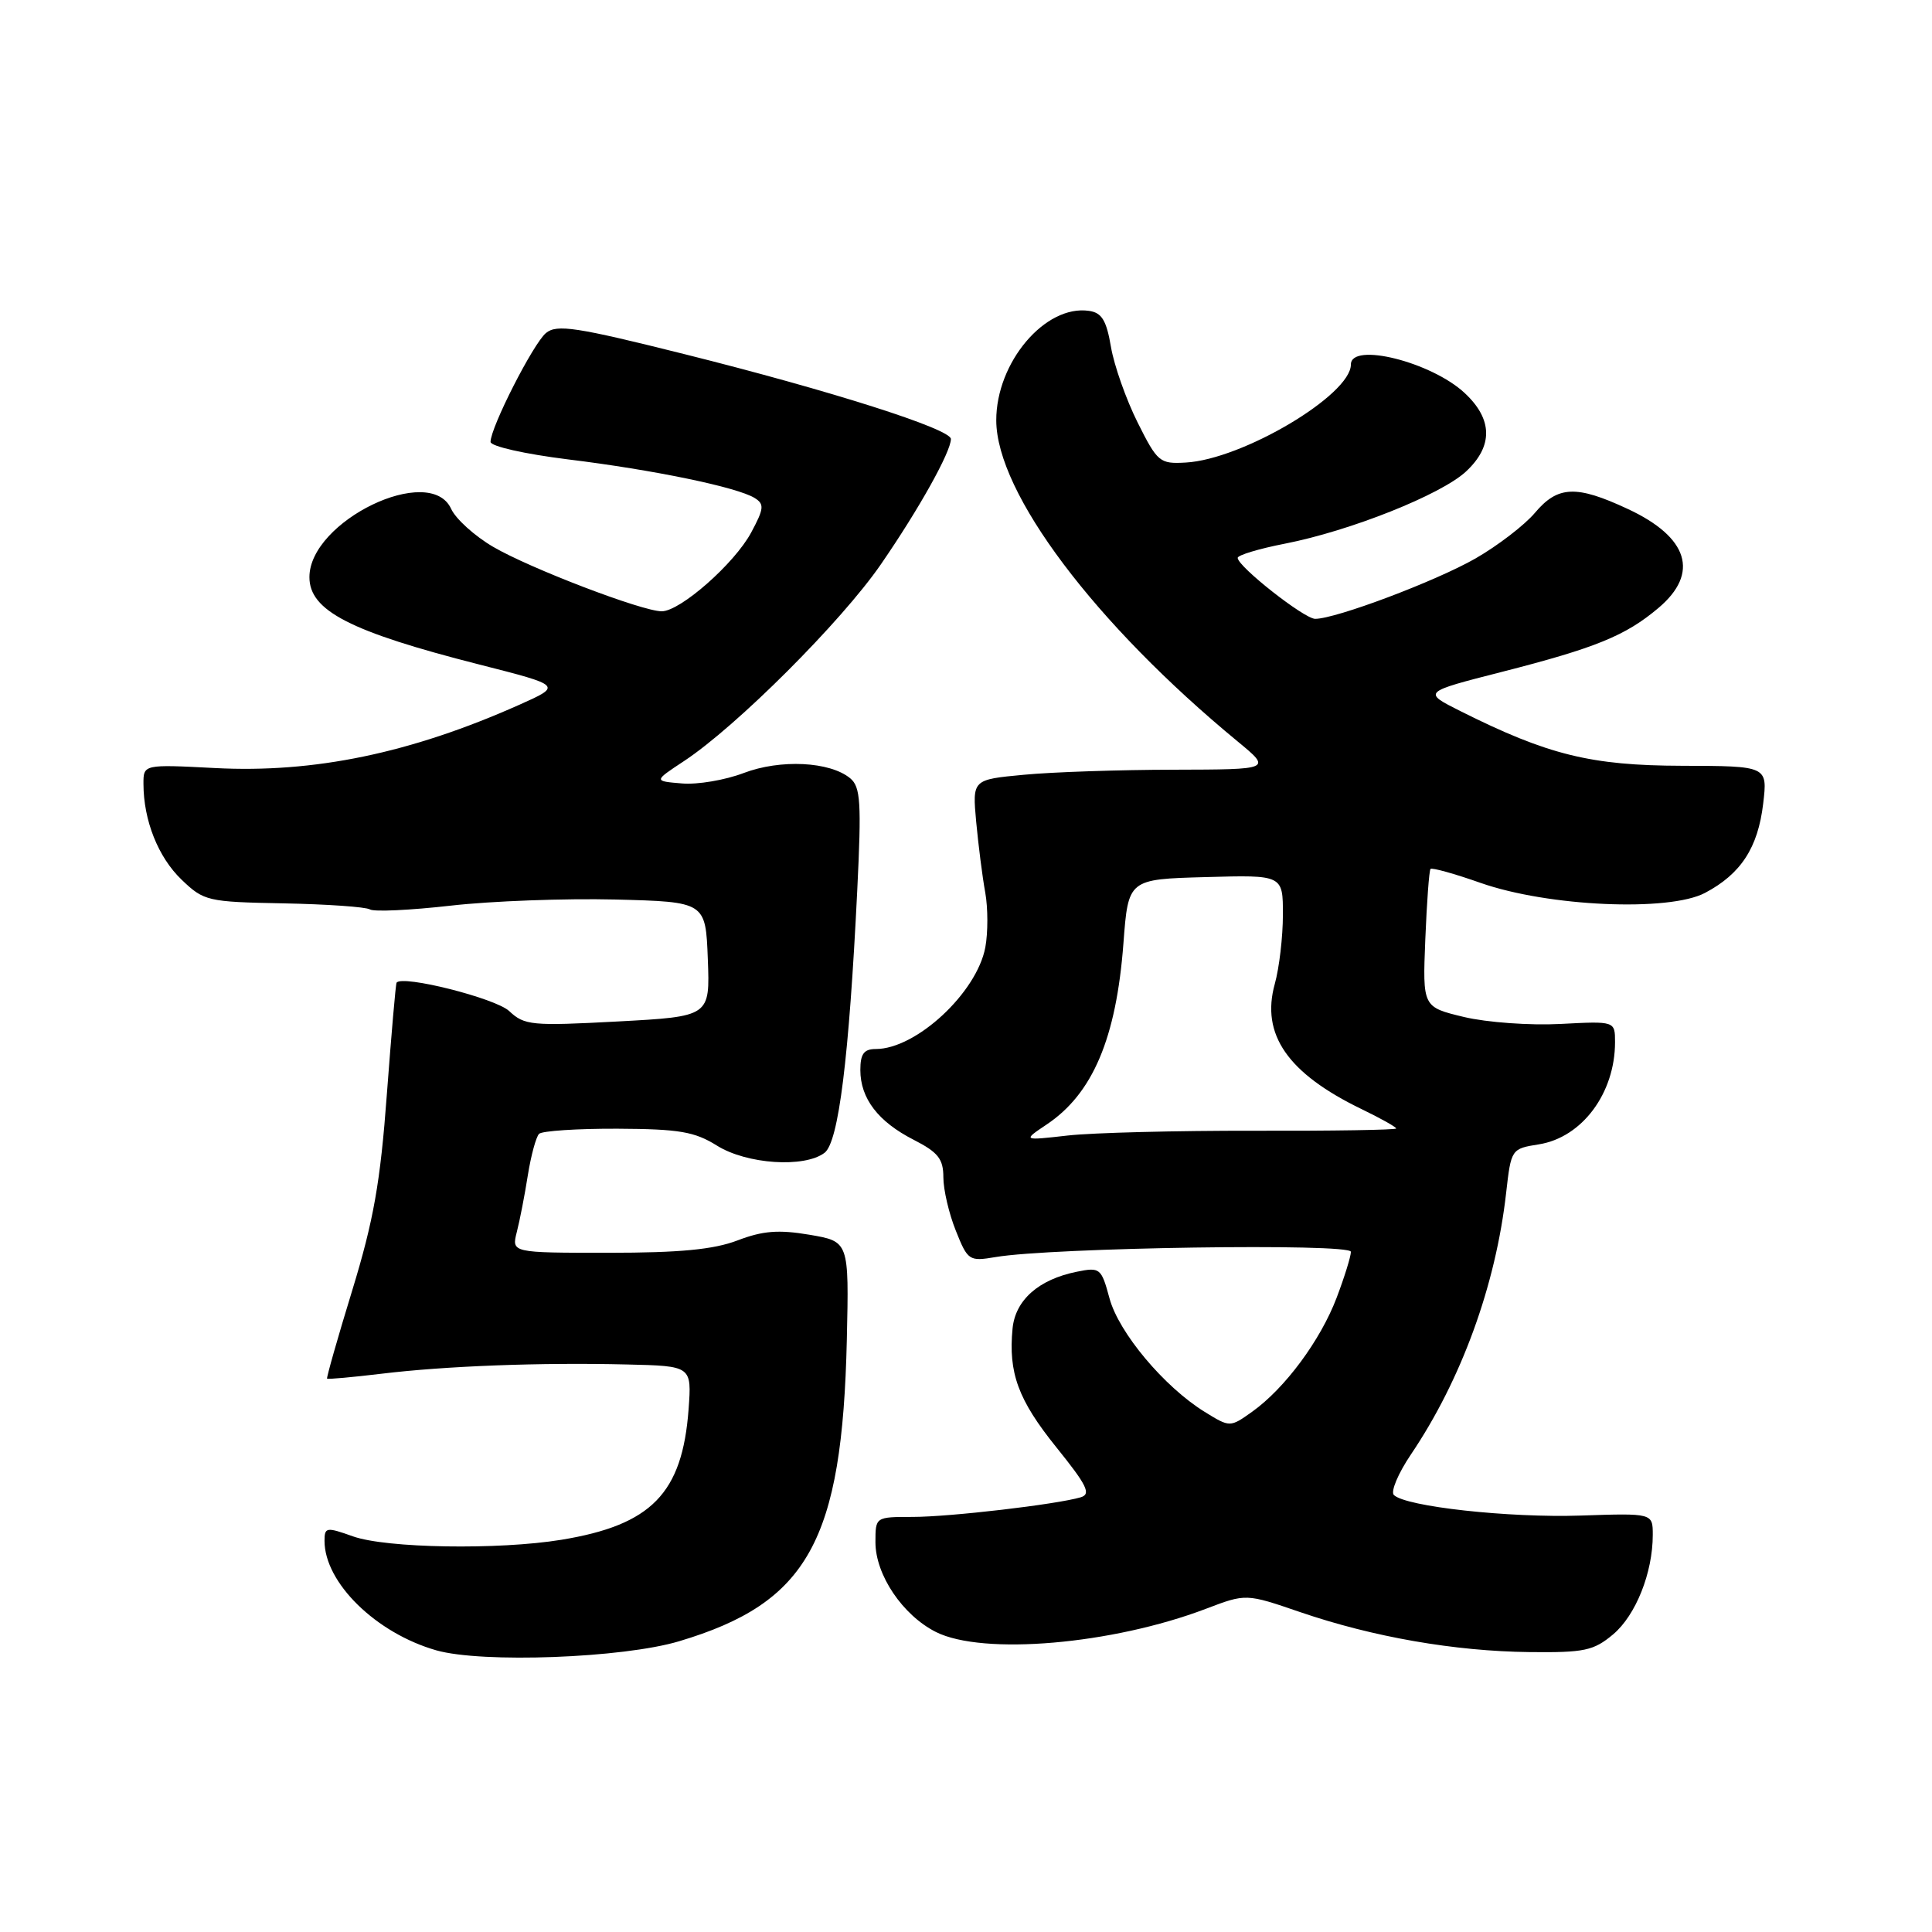 <?xml version="1.0" encoding="UTF-8" standalone="no"?>
<!DOCTYPE svg PUBLIC "-//W3C//DTD SVG 1.1//EN" "http://www.w3.org/Graphics/SVG/1.1/DTD/svg11.dtd" >
<svg xmlns="http://www.w3.org/2000/svg" xmlns:xlink="http://www.w3.org/1999/xlink" version="1.1" viewBox="0 0 256 256">
 <g >
 <path fill="currentColor"
d=" M 90.00 217.47 C 107.07 212.37 111.60 204.20 112.21 177.50 C 112.50 164.50 112.50 164.50 107.26 163.61 C 103.17 162.92 101.08 163.08 97.73 164.36 C 94.56 165.57 90.08 166.00 80.61 166.00 C 67.78 166.00 67.78 166.00 68.48 163.25 C 68.87 161.74 69.53 158.35 69.94 155.73 C 70.36 153.11 71.03 150.64 71.43 150.24 C 71.82 149.85 76.50 149.54 81.82 149.56 C 90.01 149.60 92.04 149.95 95.00 151.80 C 98.95 154.27 106.59 154.78 109.26 152.75 C 111.12 151.33 112.50 140.21 113.59 117.97 C 114.16 106.32 114.03 104.27 112.66 103.13 C 109.97 100.90 103.40 100.58 98.54 102.43 C 96.10 103.36 92.42 103.99 90.36 103.81 C 86.61 103.50 86.61 103.50 90.63 100.85 C 97.58 96.27 111.50 82.36 116.72 74.78 C 121.76 67.47 126.00 59.87 126.00 58.17 C 126.00 56.84 110.06 51.77 90.75 46.94 C 76.33 43.33 73.77 42.94 72.34 44.13 C 70.66 45.52 65.00 56.63 65.00 58.55 C 65.00 59.14 69.54 60.16 75.25 60.87 C 86.62 62.26 97.70 64.56 100.00 65.99 C 101.30 66.80 101.24 67.39 99.53 70.57 C 97.32 74.68 90.14 81.00 87.68 81.00 C 85.09 81.00 70.19 75.30 65.33 72.45 C 62.89 71.02 60.39 68.76 59.78 67.43 C 57.00 61.32 41.00 69.03 41.00 76.48 C 41.00 80.92 46.40 83.70 63.50 88.05 C 74.50 90.85 74.50 90.85 68.76 93.41 C 54.42 99.80 41.60 102.46 28.48 101.77 C 19.00 101.28 19.00 101.28 19.01 103.89 C 19.02 108.71 20.96 113.59 24.06 116.56 C 27.02 119.40 27.49 119.51 37.57 119.70 C 43.32 119.81 48.46 120.17 49.01 120.50 C 49.55 120.84 54.38 120.61 59.75 120.00 C 65.11 119.39 74.90 119.03 81.50 119.19 C 93.50 119.50 93.50 119.50 93.79 127.09 C 94.08 134.69 94.08 134.69 81.86 135.35 C 70.45 135.96 69.49 135.87 67.47 133.97 C 65.65 132.27 53.29 129.15 52.55 130.21 C 52.43 130.37 51.86 137.03 51.26 145.00 C 50.40 156.68 49.50 161.74 46.67 170.99 C 44.73 177.31 43.24 182.57 43.34 182.68 C 43.45 182.78 46.68 182.49 50.52 182.03 C 59.02 181.00 71.59 180.52 83.08 180.80 C 91.66 181.00 91.66 181.00 91.24 186.75 C 90.41 197.89 86.32 202.07 74.38 204.03 C 66.03 205.39 51.17 205.15 46.75 203.57 C 43.25 202.32 43.00 202.36 43.00 204.17 C 43.00 209.72 49.83 216.40 57.82 218.68 C 63.89 220.40 82.54 219.71 90.00 217.47 Z  M 213.75 216.56 C 216.75 214.03 219.00 208.40 219.00 203.38 C 219.00 200.50 219.00 200.50 209.46 200.82 C 199.92 201.14 186.23 199.63 184.69 198.09 C 184.25 197.65 185.26 195.23 186.95 192.73 C 193.63 182.84 198.19 170.32 199.57 158.07 C 200.23 152.25 200.26 152.21 203.92 151.63 C 209.64 150.71 214.00 144.85 214.00 138.09 C 214.00 135.30 214.00 135.30 206.75 135.68 C 202.76 135.89 197.03 135.48 194.00 134.76 C 188.50 133.44 188.50 133.44 188.86 124.47 C 189.06 119.54 189.37 115.34 189.55 115.14 C 189.74 114.94 192.73 115.77 196.19 116.99 C 205.14 120.13 221.15 120.84 225.93 118.31 C 230.68 115.80 232.94 112.33 233.63 106.49 C 234.22 101.50 234.22 101.50 222.86 101.47 C 210.81 101.44 205.12 100.04 193.50 94.22 C 188.50 91.71 188.50 91.71 199.00 89.03 C 211.44 85.85 215.39 84.24 219.75 80.56 C 225.22 75.95 223.74 71.18 215.67 67.43 C 208.85 64.25 206.41 64.36 203.38 67.96 C 202.01 69.58 198.47 72.30 195.51 74.00 C 190.23 77.02 177.00 82.00 174.27 82.00 C 172.82 82.00 164.00 75.06 164.00 73.92 C 164.00 73.56 166.81 72.71 170.25 72.04 C 178.90 70.35 190.95 65.55 194.25 62.48 C 197.86 59.12 197.81 55.56 194.09 52.09 C 189.69 47.97 179.00 45.29 179.00 48.30 C 179.00 52.34 164.63 60.87 157.12 61.29 C 153.67 61.49 153.37 61.24 150.74 55.98 C 149.22 52.94 147.63 48.44 147.21 45.98 C 146.61 42.45 146.00 41.43 144.29 41.19 C 138.48 40.35 131.99 48.04 132.01 55.71 C 132.04 65.32 145.08 82.66 164.00 98.25 C 168.50 101.96 168.50 101.96 155.50 101.99 C 148.35 102.00 139.43 102.30 135.67 102.66 C 128.84 103.30 128.84 103.30 129.35 108.90 C 129.64 111.98 130.17 116.19 130.55 118.26 C 130.92 120.32 130.92 123.59 130.56 125.53 C 129.43 131.54 121.40 139.00 116.05 139.00 C 114.48 139.00 114.00 139.64 114.00 141.78 C 114.00 145.55 116.36 148.63 121.07 151.03 C 124.31 152.69 125.00 153.56 125.00 156.00 C 125.00 157.63 125.74 160.81 126.65 163.07 C 128.23 167.04 128.42 167.16 131.90 166.57 C 139.32 165.30 179.00 164.71 179.00 165.87 C 179.00 166.48 178.15 169.22 177.11 171.96 C 174.96 177.62 170.25 183.97 165.92 187.06 C 162.98 189.15 162.98 189.15 159.61 187.07 C 154.25 183.75 148.23 176.57 147.01 172.02 C 145.93 168.03 145.76 167.89 142.69 168.51 C 137.63 169.53 134.54 172.26 134.17 176.03 C 133.60 181.92 134.91 185.49 139.96 191.76 C 144.04 196.82 144.61 197.98 143.20 198.40 C 139.97 199.35 125.84 201.00 120.93 201.00 C 116.00 201.00 116.00 201.00 116.00 204.35 C 116.00 208.68 119.61 214.03 124.02 216.25 C 130.24 219.37 147.37 217.90 159.80 213.17 C 165.10 211.15 165.10 211.15 172.30 213.62 C 181.95 216.92 192.76 218.80 202.67 218.91 C 209.95 218.99 211.16 218.73 213.75 216.56 Z  M 138.66 149.02 C 144.79 144.94 147.91 137.58 148.86 125.00 C 149.50 116.50 149.50 116.50 159.75 116.22 C 170.00 115.93 170.00 115.93 169.99 121.22 C 169.99 124.12 169.51 128.24 168.92 130.36 C 167.05 137.07 170.62 142.22 180.43 146.97 C 182.94 148.18 185.00 149.34 185.00 149.53 C 185.00 149.72 176.56 149.86 166.25 149.83 C 155.94 149.81 144.80 150.09 141.50 150.46 C 135.50 151.14 135.50 151.14 138.66 149.02 Z "/>
</g>
</svg>